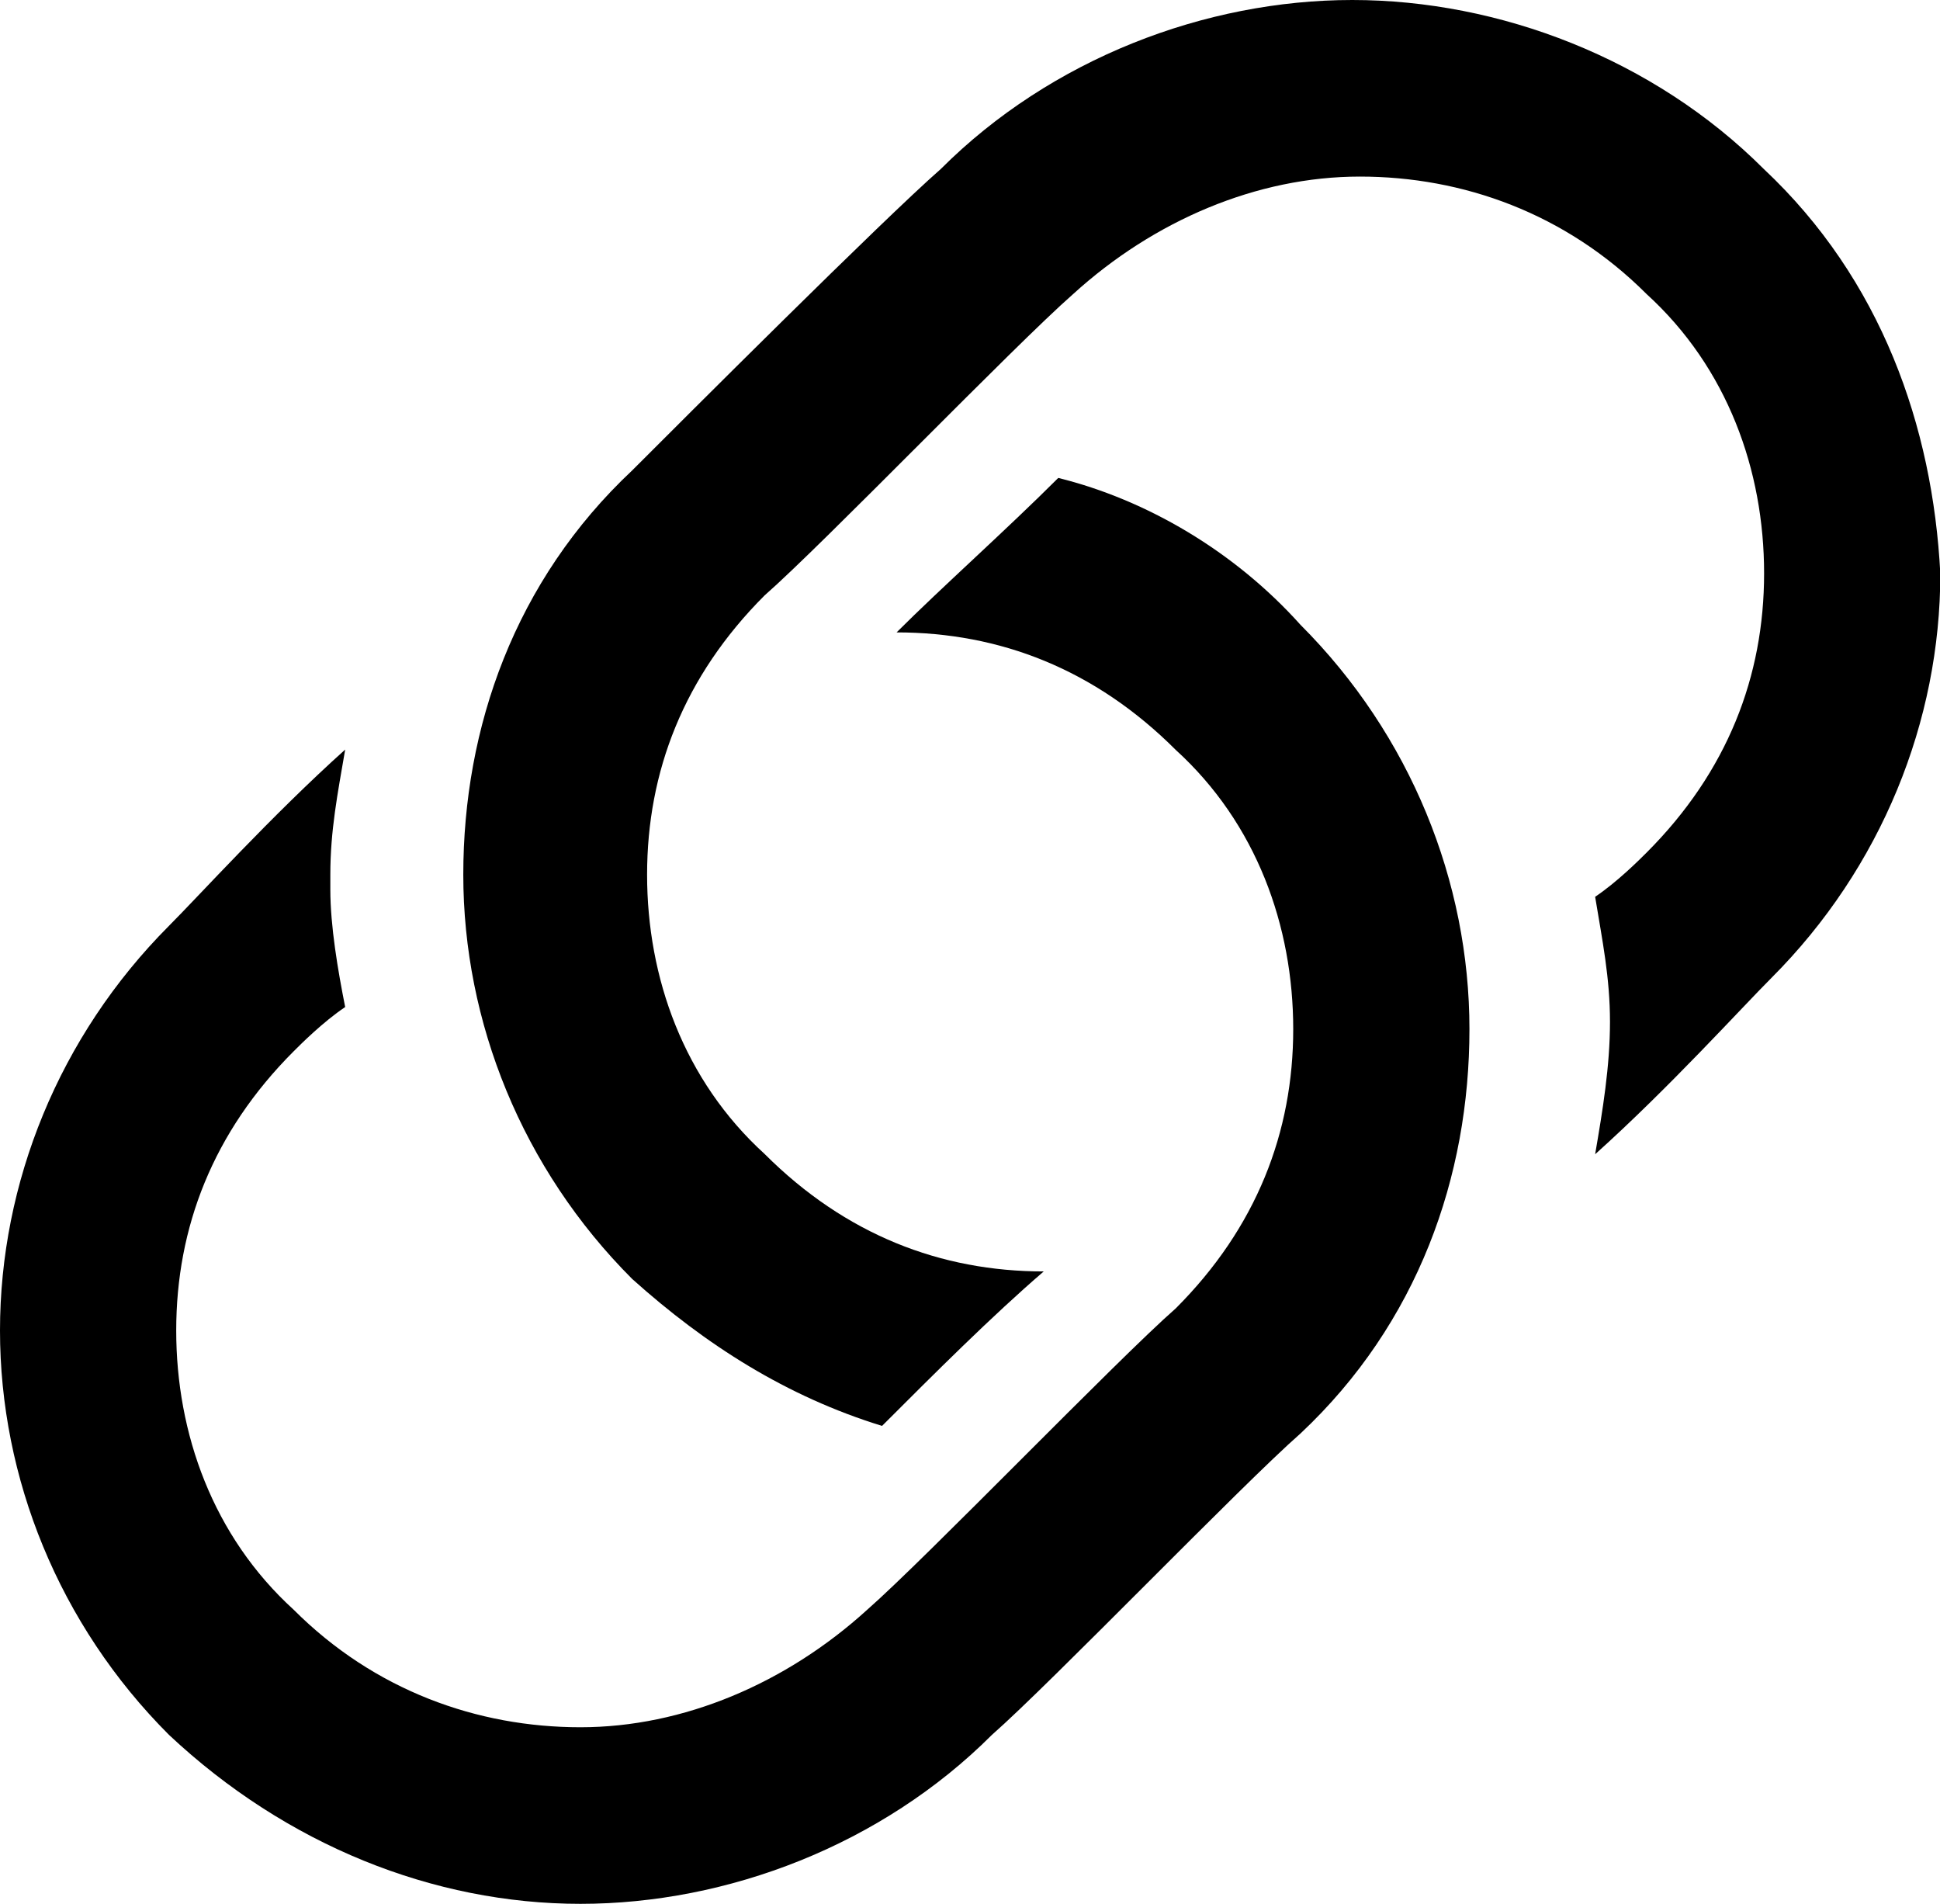 <?xml version="1.0" encoding="utf-8"?>
<!-- Generator: Adobe Illustrator 18.1.1, SVG Export Plug-In . SVG Version: 6.00 Build 0)  -->
<svg version="1.1" id="Layer_1" xmlns="http://www.w3.org/2000/svg" xmlns:xlink="http://www.w3.org/1999/xlink" x="0px" y="0px"
	 viewBox="0 0 614.3 602.7" enable-background="new 0 0 614.3 602.7" xml:space="preserve">
<g>
	<path d="M558.5,53.5C523.6,18.6,474.7,0,428.2,0s-95.4,18.6-130.3,53.5c-18.6,16.3-81.4,79.1-97.7,95.4
		c-37.2,34.9-53.5,81.4-53.5,128s18.6,93.1,53.5,128c23.3,20.9,48.9,37.2,79.1,46.5c16.3-16.3,34.9-34.9,51.2-48.9
		c-32.6,0-62.8-11.6-88.4-37.2c-25.6-23.3-37.2-55.8-37.2-88.4c0-32.6,11.6-62.8,37.2-88.4c18.6-16.3,79.1-79.1,97.7-95.4
		c25.6-23.3,58.2-37.2,90.8-37.2s65.2,11.6,90.8,37.2c25.6,23.3,37.2,55.8,37.2,88.4s-11.6,62.8-37.2,88.4c-2.3,2.3-9.3,9.3-16.3,14
		c2.3,14,4.7,25.6,4.7,39.6s-2.3,27.9-4.7,41.9c23.3-20.9,46.5-46.5,55.8-55.8l0,0c34.9-34.9,53.5-81.4,53.5-128
		C612,135,595.7,88.4,558.5,53.5z"/>
	<path d="M335.1,151.3c-16.3,16.3-37.2,34.9-51.2,48.9c32.6,0,62.8,11.6,88.4,37.2c25.6,23.3,37.2,55.8,37.2,88.4
		s-11.6,62.8-37.2,88.4l0,0c-18.6,16.3-79.1,79.1-97.7,95.4c-25.6,23.3-58.2,37.2-90.8,37.2s-65.2-11.6-90.8-37.2
		c-25.6-23.3-37.2-55.8-37.2-88.4s11.6-62.8,37.2-88.4c2.3-2.3,9.3-9.3,16.3-14c-2.3-11.6-4.7-25.6-4.7-37.2c0-2.3,0-2.3,0-4.7
		c0-14,2.3-25.6,4.7-39.6c-23.3,20.9-46.5,46.5-55.8,55.8C18.6,328.1,0,374.6,0,421.2s18.6,93.1,53.5,128
		c37.2,34.9,83.8,53.5,130.3,53.5l0,0c46.5,0,95.4-18.6,130.3-53.5c18.6-16.3,79.1-79.1,97.7-95.4c37.2-34.9,53.5-81.4,53.5-128
		s-18.6-93.1-53.5-128C390.9,174.5,363,158.2,335.1,151.3z"/>
</g>
<g>
</g>
<g>
</g>
<g>
</g>
<g>
</g>
<g>
</g>
<g>
</g>
<g>
</g>
<g>
</g>
<g>
</g>
<g>
</g>
<g>
</g>
<g>
</g>
<g>
</g>
<g>
</g>
<g>
</g>
</svg>

